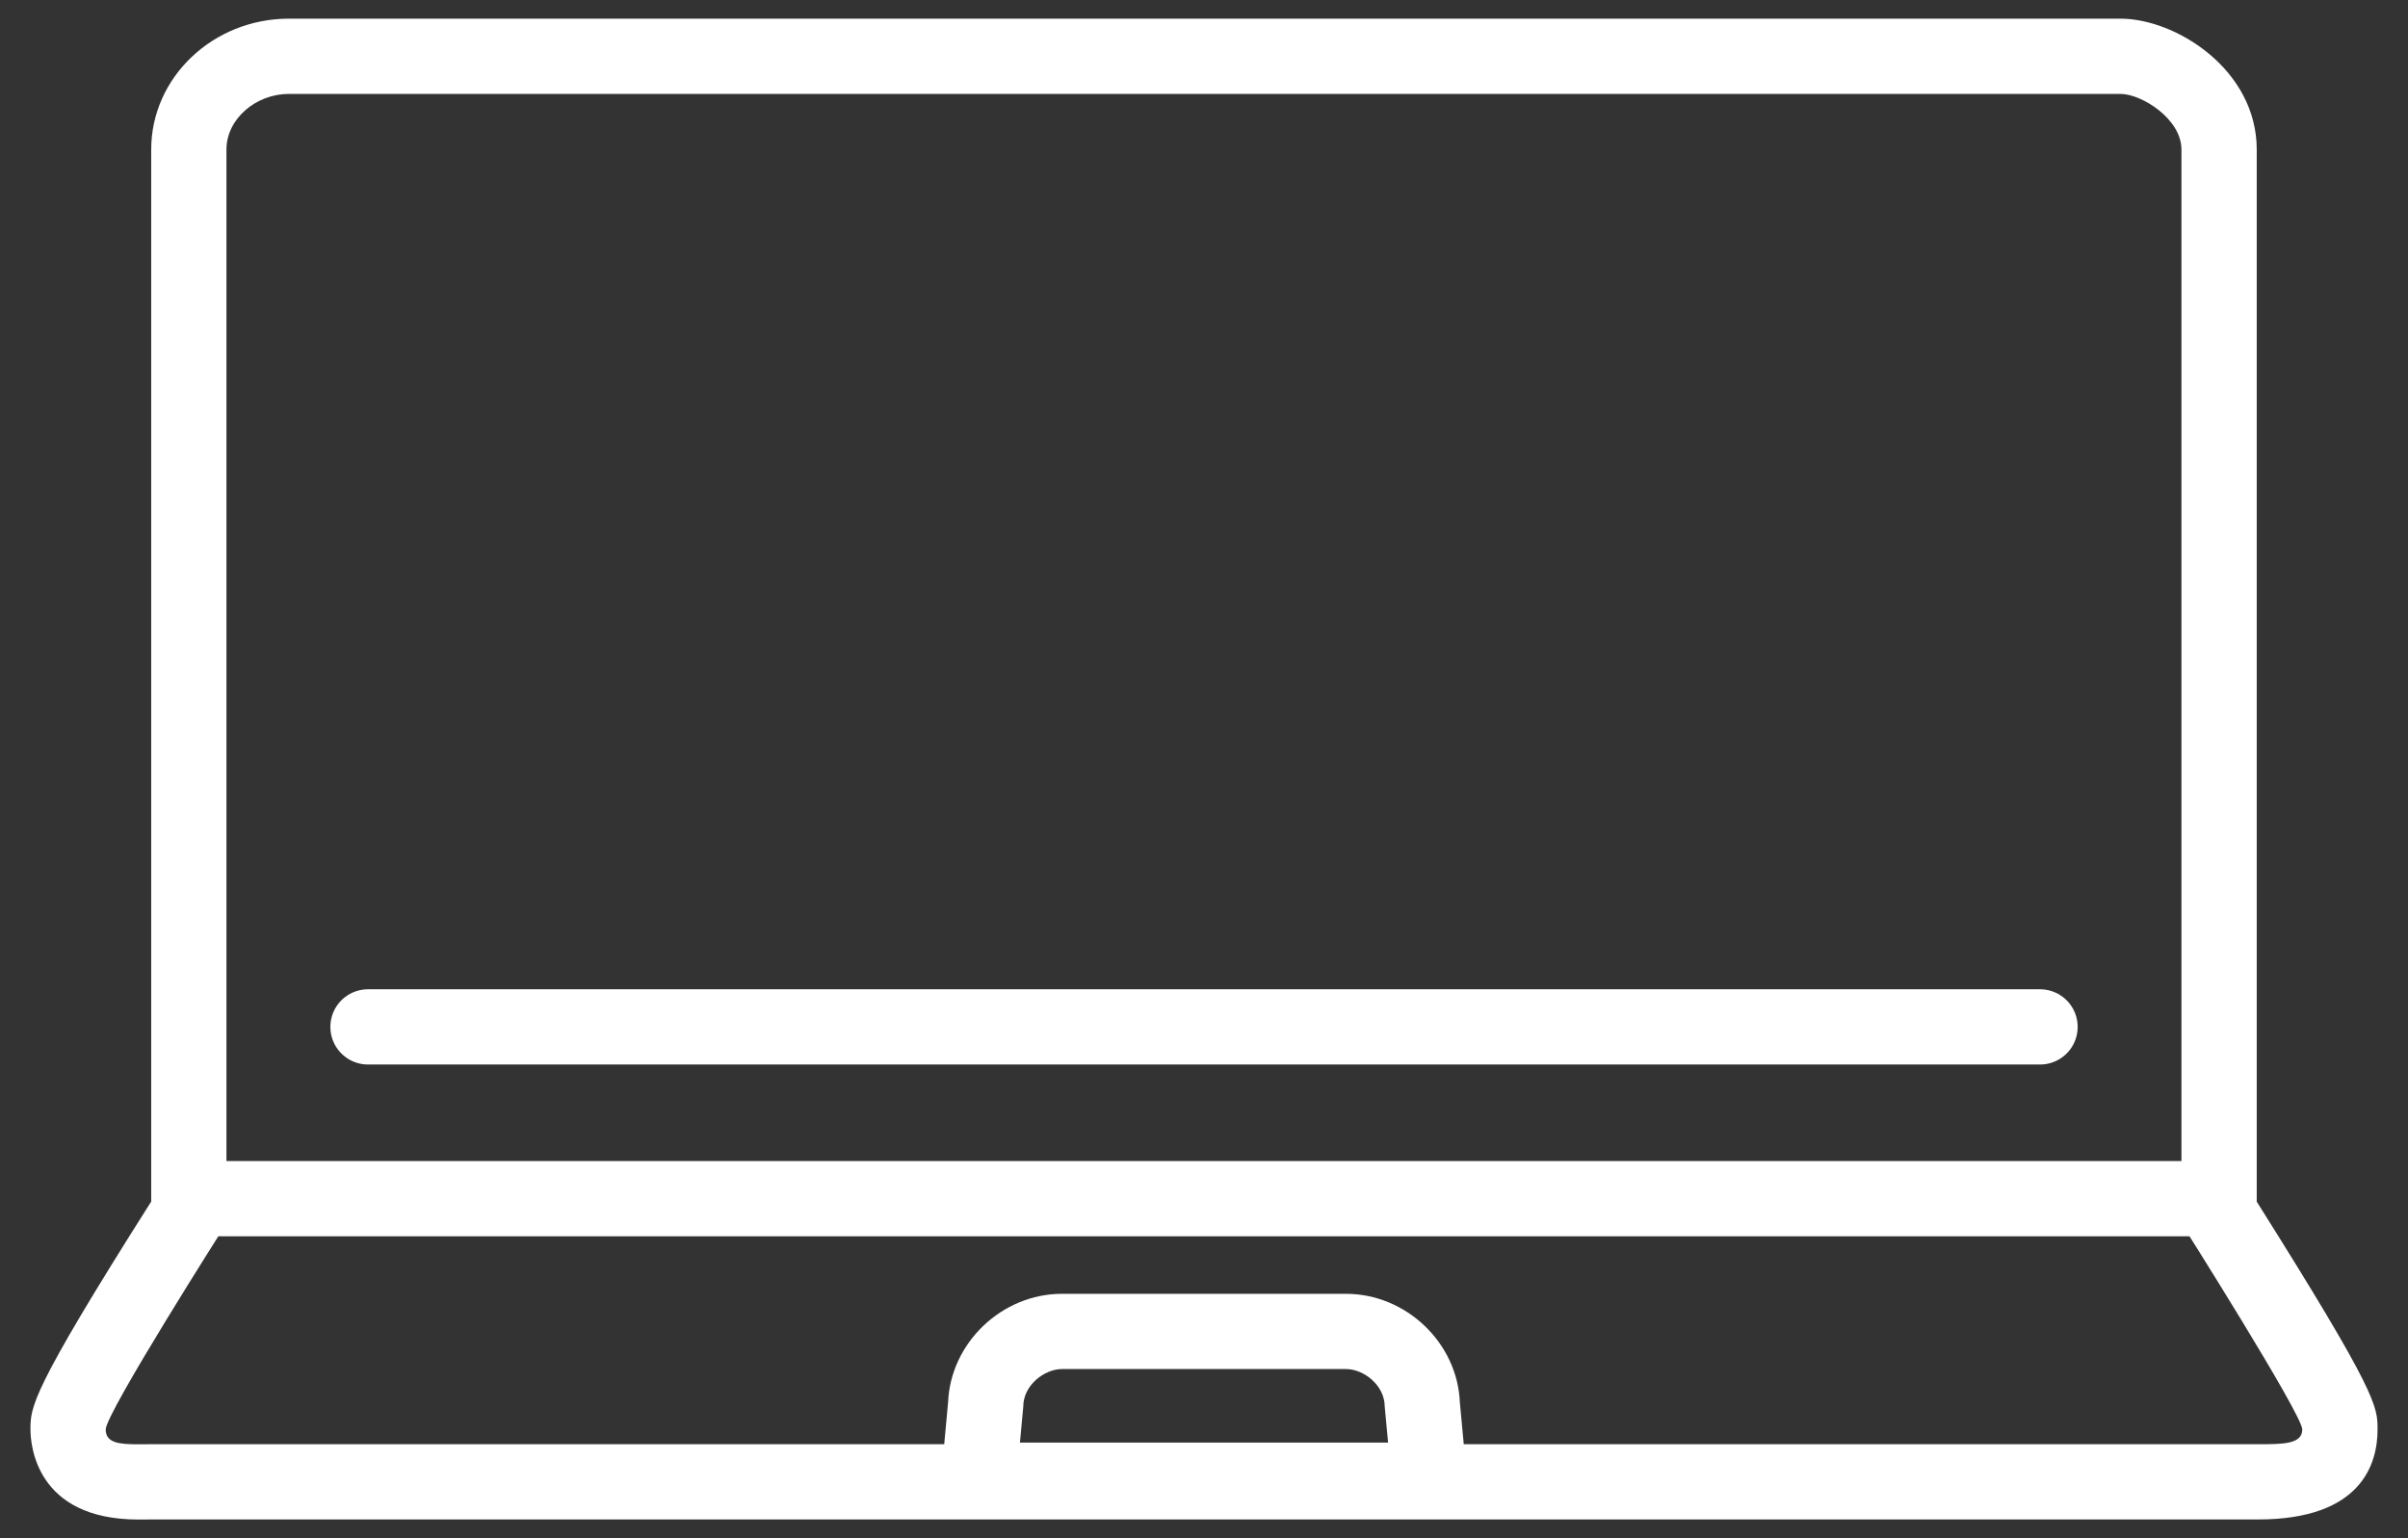 <?xml version="1.0" encoding="utf-8"?>
<!-- Generator: Adobe Illustrator 16.0.0, SVG Export Plug-In . SVG Version: 6.00 Build 0)  -->
<!DOCTYPE svg PUBLIC "-//W3C//DTD SVG 1.1//EN" "http://www.w3.org/Graphics/SVG/1.1/DTD/svg11.dtd">
<svg version="1.1" id="Слой_1" xmlns="http://www.w3.org/2000/svg" xmlns:xlink="http://www.w3.org/1999/xlink" x="0px" y="0px"
	 width="72px" height="46px" viewBox="0 0 72 46" enable-background="new 0 0 72 46" xml:space="preserve">
<rect x="0" y="0" width="72" height="46" fill="#333333" stroke="none"/>
<style>
	.laptop {
		fill: #fff;
	}

	.stroke {
		stroke: #fff
	}
</style>
<g id="laptop">
	<line class="stroke" fill="none" stroke="#0D0F0F" stroke-width="2.25" stroke-miterlimit="10" x1="66.5" y1="35.846" x2="5.5" y2="35.846"/>
	<g>
		<g>
			<path class="laptop" fill="#0D0F0F" d="M63.402,2.808c0.629,0,1.824,0.745,1.824,1.664v32.114c0,0,3.613,5.715,3.613,6.162
				c0,0.439-0.578,0.441-1.294,0.441c-0.01,0-0.019,0-0.028,0H4.481c-0.119,0-0.234,0.002-0.344,0.002
				c-0.563,0-0.976-0.033-0.976-0.443c0-0.492,3.61-6.162,3.61-6.162V4.472c0-0.919,0.882-1.664,1.869-1.664
				C9.629,2.808,62.775,2.808,63.402,2.808 M63.402,0.558H8.64c-2.271,0-4.119,1.756-4.119,3.914v31.46
				c-3.611,5.697-3.61,6.146-3.61,6.816c0,0.449,0.156,2.693,3.226,2.693h0.177l0.167-0.002h63.037c3.112,0,3.572-1.686,3.572-2.691
				c0-0.688,0-1.076-3.613-6.813V4.472C67.477,2.083,65.063,0.558,63.402,0.558L63.402,0.558z"/>
		</g>
	</g>

		<line class="stroke" fill="none" stroke="#0D0F0F" stroke-width="2.25" stroke-linecap="round" stroke-miterlimit="10" x1="11.003" y1="30.709" x2="60.998" y2="30.709"/>
	<g>
		<path class="laptop" fill="#0D0F0F" d="M40.244,40.941c0.527,0,1.16,0.48,1.16,1.127l0.1,1.072H30.497l0.099-1.072
			c0-0.646,0.633-1.127,1.16-1.127H40.244 M40.244,38.691h-8.489c-1.804,0-3.334,1.471-3.407,3.244l-0.092,1l-0.226,2.455h2.466
			h11.007h2.469l-0.229-2.457l-0.093-1C43.577,40.162,42.047,38.691,40.244,38.691L40.244,38.691z"/>
	</g>
</g>
</svg>

